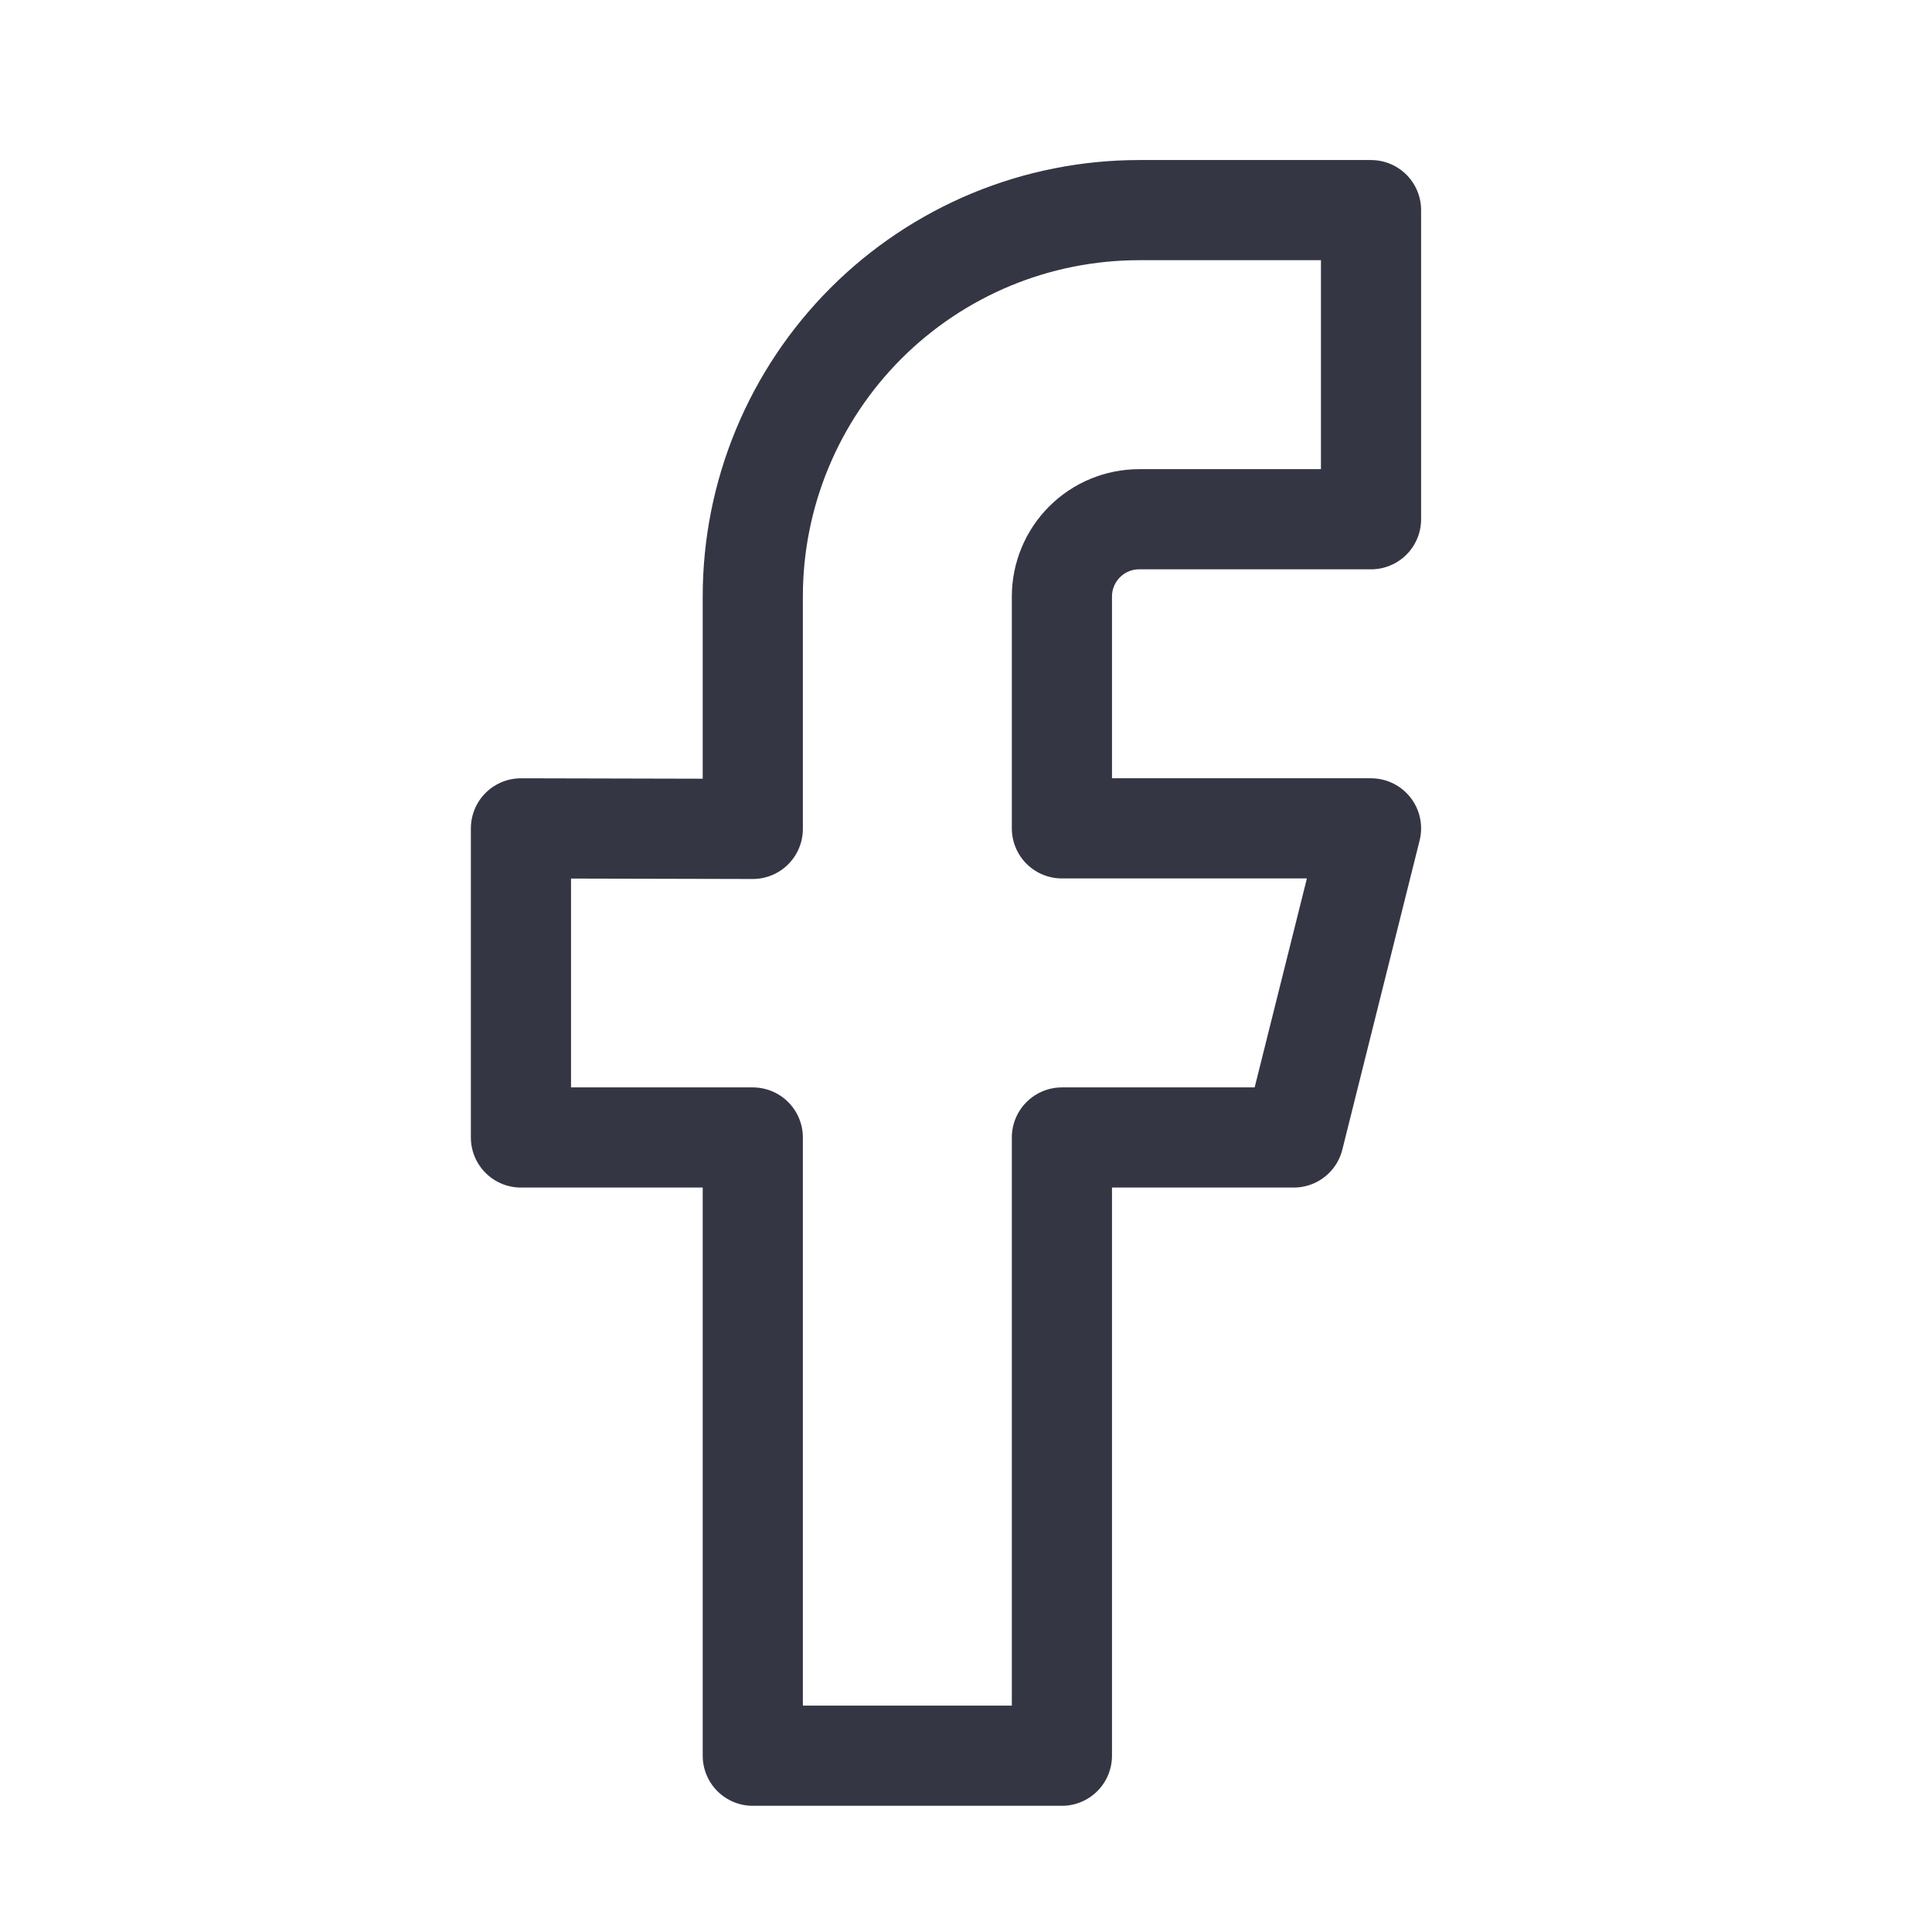 <svg width="25" height="25" viewBox="0 0 25 25" fill="none" xmlns="http://www.w3.org/2000/svg">
<path d="M16.741 14.719L17.741 10.719H13.741V7.719C13.741 7.454 13.847 7.199 14.034 7.012C14.222 6.824 14.476 6.719 14.741 6.719H17.741V2.719H14.741C14.085 2.719 13.434 2.848 12.828 3.099C12.221 3.351 11.67 3.719 11.206 4.183C10.741 4.648 10.373 5.199 10.122 5.805C9.87 6.412 9.741 7.062 9.741 7.719V10.726L6.741 10.719V14.719H9.741V22.719H13.741V14.719H16.741Z" stroke="#353643" stroke-width="1.296" stroke-linejoin="round"/>
</svg>
